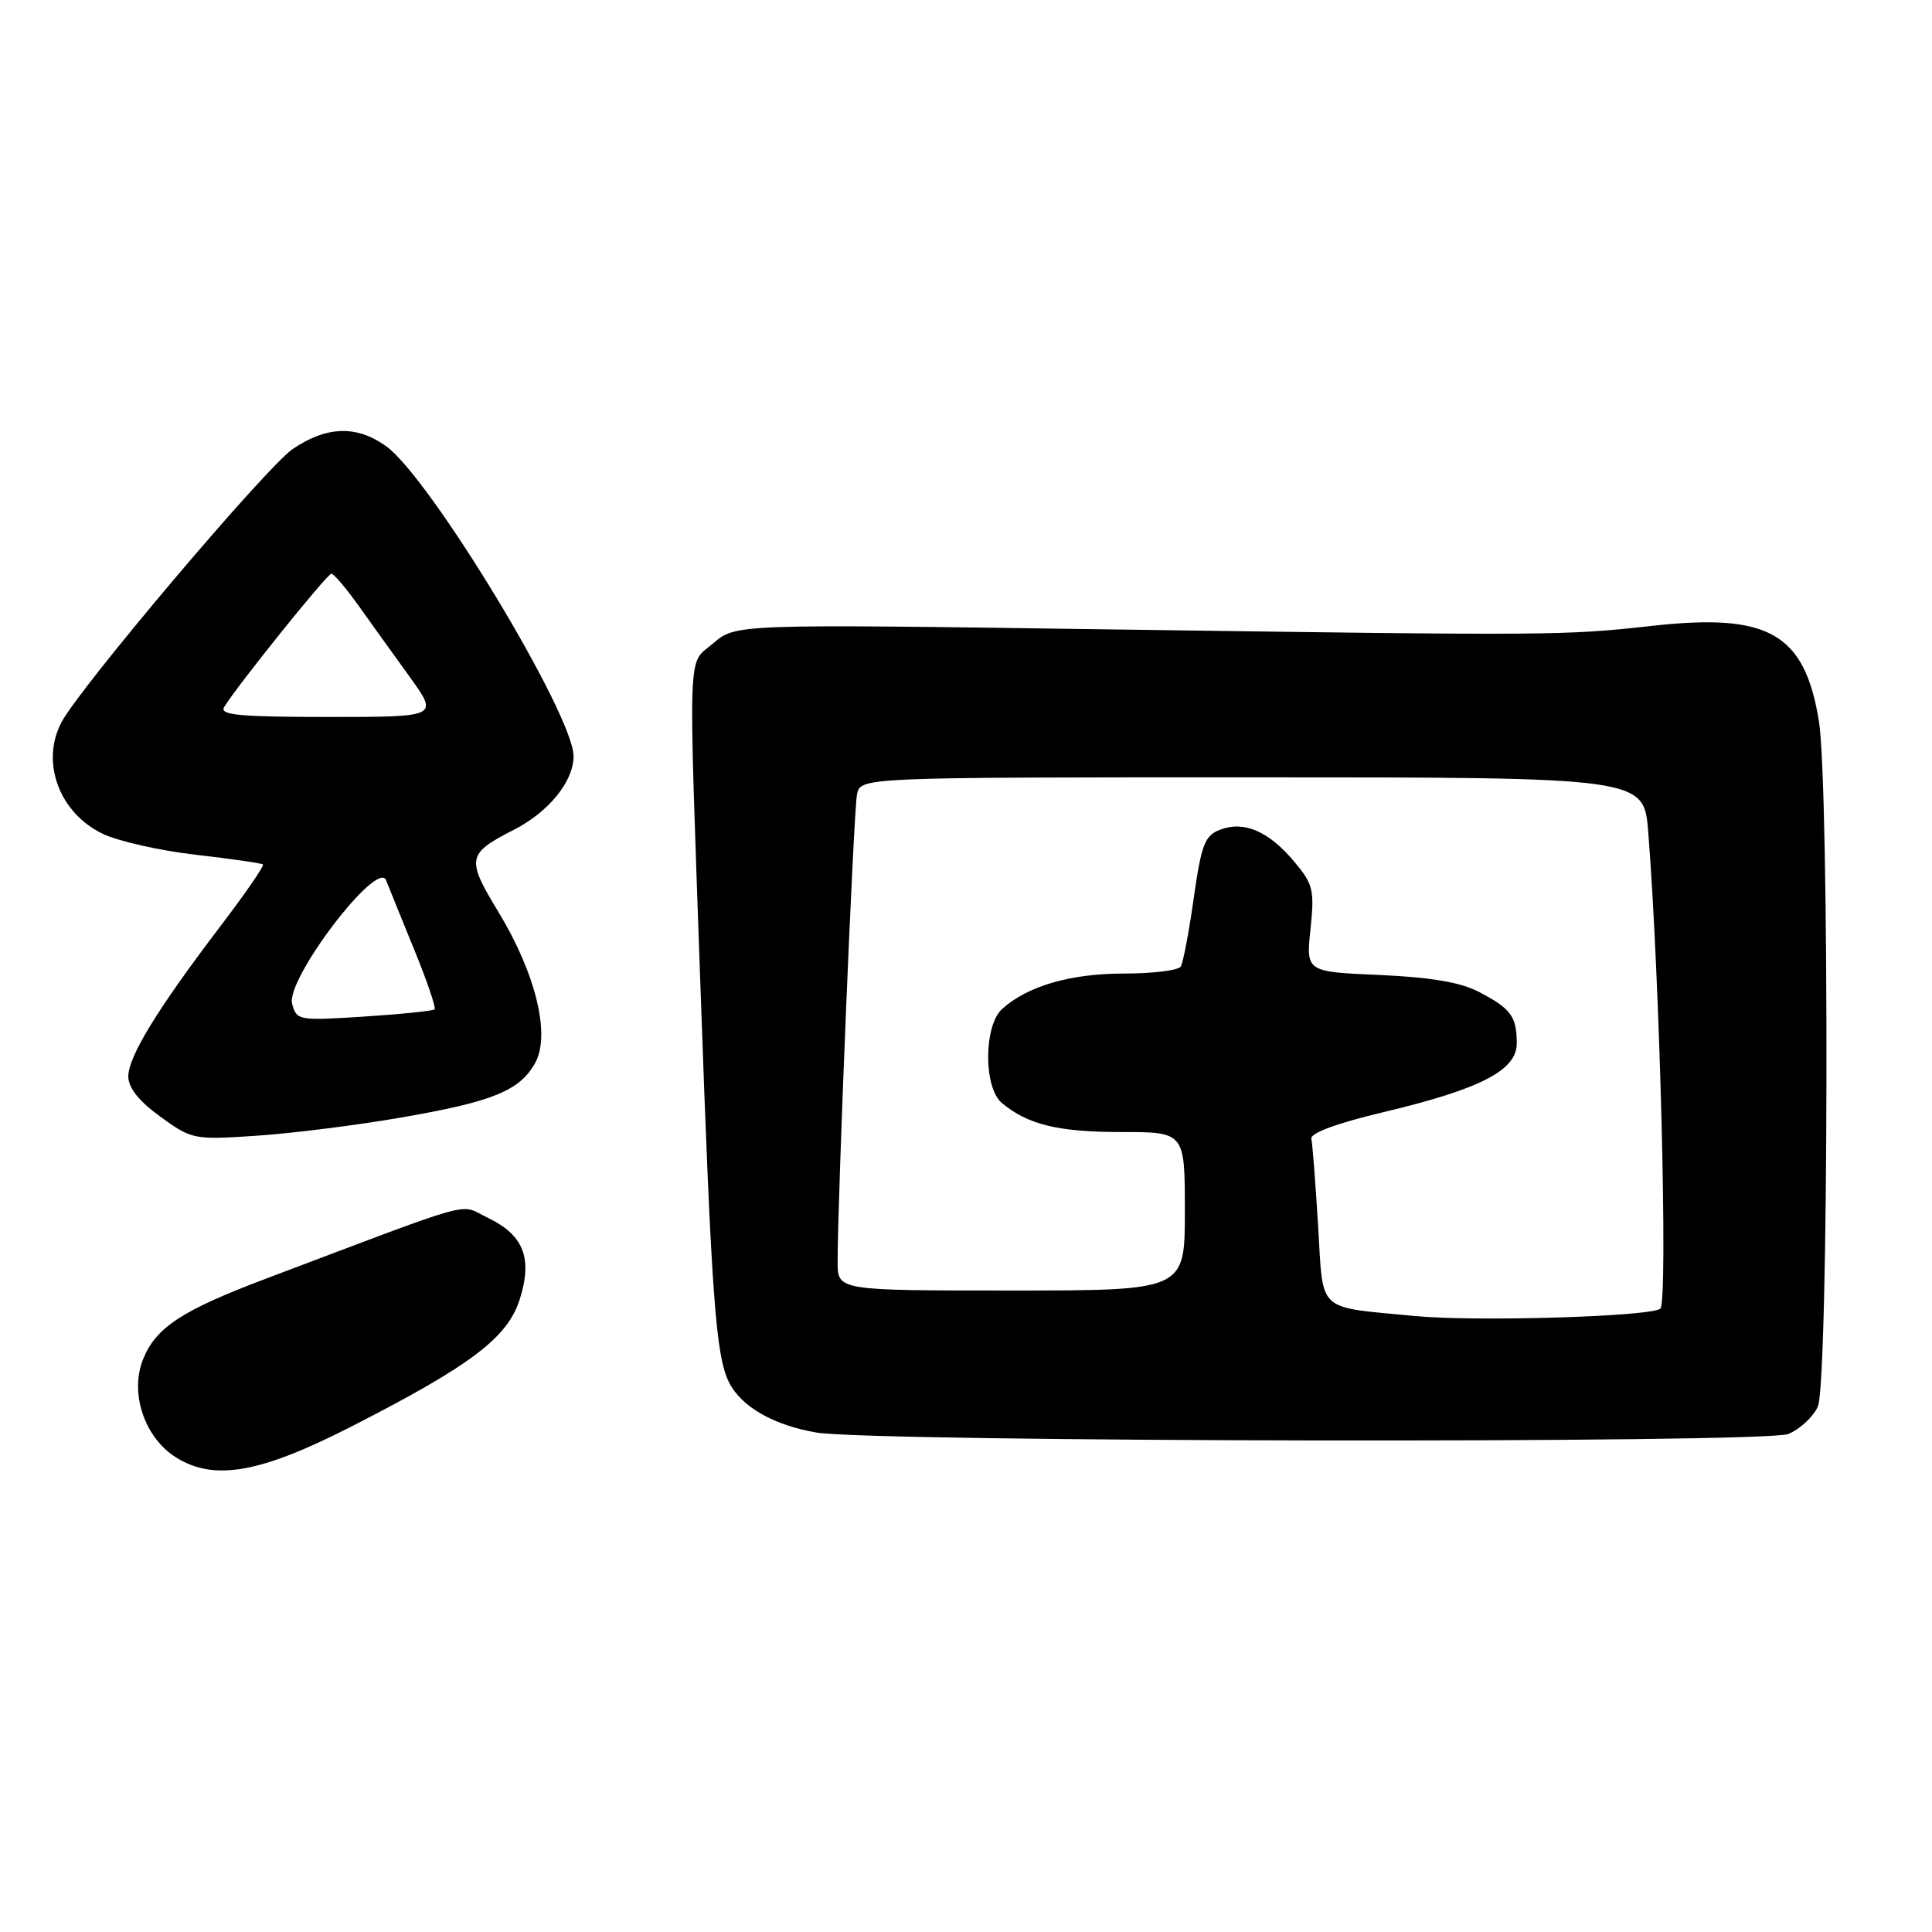 <?xml version="1.0" encoding="UTF-8" standalone="no"?>
<!DOCTYPE svg PUBLIC "-//W3C//DTD SVG 1.1//EN" "http://www.w3.org/Graphics/SVG/1.1/DTD/svg11.dtd" >
<svg xmlns="http://www.w3.org/2000/svg" xmlns:xlink="http://www.w3.org/1999/xlink" version="1.1" viewBox="0 0 256 256">
 <g >
 <path fill="currentColor"
d=" M 46.39 189.11 C 62.38 180.95 67.25 177.28 68.87 172.16 C 70.60 166.69 69.39 163.63 64.57 161.33 C 60.71 159.49 63.85 158.63 35.16 169.46 C 24.13 173.63 20.71 175.86 18.99 180.03 C 17.14 184.50 19.11 190.47 23.30 193.10 C 28.34 196.27 34.40 195.22 46.39 189.11 Z  M 236.96 190.01 C 238.49 189.38 240.25 187.75 240.87 186.39 C 242.31 183.23 242.43 104.17 241.01 95.51 C 239.11 83.93 234.37 81.22 219.00 82.92 C 207.15 84.23 206.09 84.23 146.49 83.39 C 97.47 82.69 97.47 82.69 94.52 85.23 C 91.05 88.22 91.19 84.34 92.84 131.50 C 94.27 171.90 94.84 179.73 96.63 183.23 C 98.27 186.43 102.53 188.85 108.19 189.82 C 115.73 191.09 233.92 191.28 236.96 190.01 Z  M 53.08 148.09 C 65.27 145.99 68.84 144.54 70.90 140.87 C 72.98 137.16 71.01 129.03 66.05 120.85 C 61.75 113.77 61.87 113.13 68.09 109.95 C 72.70 107.60 76.00 103.54 76.00 100.20 C 76.00 94.72 56.96 63.24 51.13 59.10 C 47.23 56.32 43.27 56.45 38.77 59.51 C 35.29 61.88 10.69 90.95 8.16 95.68 C 5.34 100.98 7.85 107.75 13.65 110.50 C 15.71 111.48 21.24 112.72 25.94 113.26 C 30.65 113.80 34.66 114.38 34.85 114.55 C 35.04 114.72 32.49 118.41 29.19 122.75 C 20.87 133.68 17.00 140.00 17.00 142.64 C 17.00 144.14 18.42 145.92 21.25 147.97 C 25.41 150.99 25.69 151.05 34.00 150.49 C 38.67 150.18 47.26 149.10 53.08 148.09 Z  M 187.50 174.38 C 174.31 173.11 175.37 174.09 174.66 162.50 C 174.31 156.76 173.91 151.54 173.76 150.88 C 173.60 150.15 177.18 148.82 183.22 147.39 C 196.21 144.30 201.00 141.82 200.98 138.23 C 200.96 134.67 200.22 133.66 196.00 131.45 C 193.54 130.16 189.61 129.49 182.78 129.19 C 173.05 128.77 173.05 128.77 173.65 123.10 C 174.19 117.93 174.00 117.15 171.46 114.13 C 168.09 110.13 164.83 108.73 161.67 109.94 C 159.64 110.71 159.19 111.89 158.18 118.98 C 157.55 123.47 156.77 127.56 156.46 128.07 C 156.14 128.58 152.74 129.00 148.91 129.00 C 141.84 129.00 136.14 130.66 132.79 133.69 C 130.34 135.91 130.31 144.12 132.75 146.15 C 136.18 149.02 140.21 150.00 148.55 150.00 C 157.00 150.00 157.00 150.00 157.00 160.50 C 157.00 171.00 157.00 171.00 134.00 171.00 C 111.00 171.00 111.00 171.00 110.99 167.25 C 110.98 158.85 113.11 107.34 113.56 105.25 C 114.04 103.00 114.04 103.00 165.93 103.00 C 217.83 103.00 217.83 103.00 218.40 110.25 C 219.94 129.62 221.03 172.37 220.01 173.39 C 218.95 174.45 195.59 175.16 187.50 174.38 Z  M 38.71 132.99 C 37.86 129.75 50.03 113.78 51.16 116.64 C 51.56 117.66 53.26 121.85 54.93 125.94 C 56.60 130.03 57.79 133.54 57.59 133.74 C 57.39 133.95 53.19 134.38 48.26 134.70 C 39.54 135.26 39.29 135.22 38.71 132.99 Z  M 29.70 93.69 C 31.49 90.77 43.37 76.00 43.91 76.02 C 44.24 76.03 45.85 77.93 47.50 80.24 C 49.15 82.55 52.21 86.82 54.31 89.72 C 58.11 95.00 58.11 95.00 43.51 95.00 C 31.74 95.00 29.06 94.75 29.70 93.69 Z "/>
</g>
</svg>
